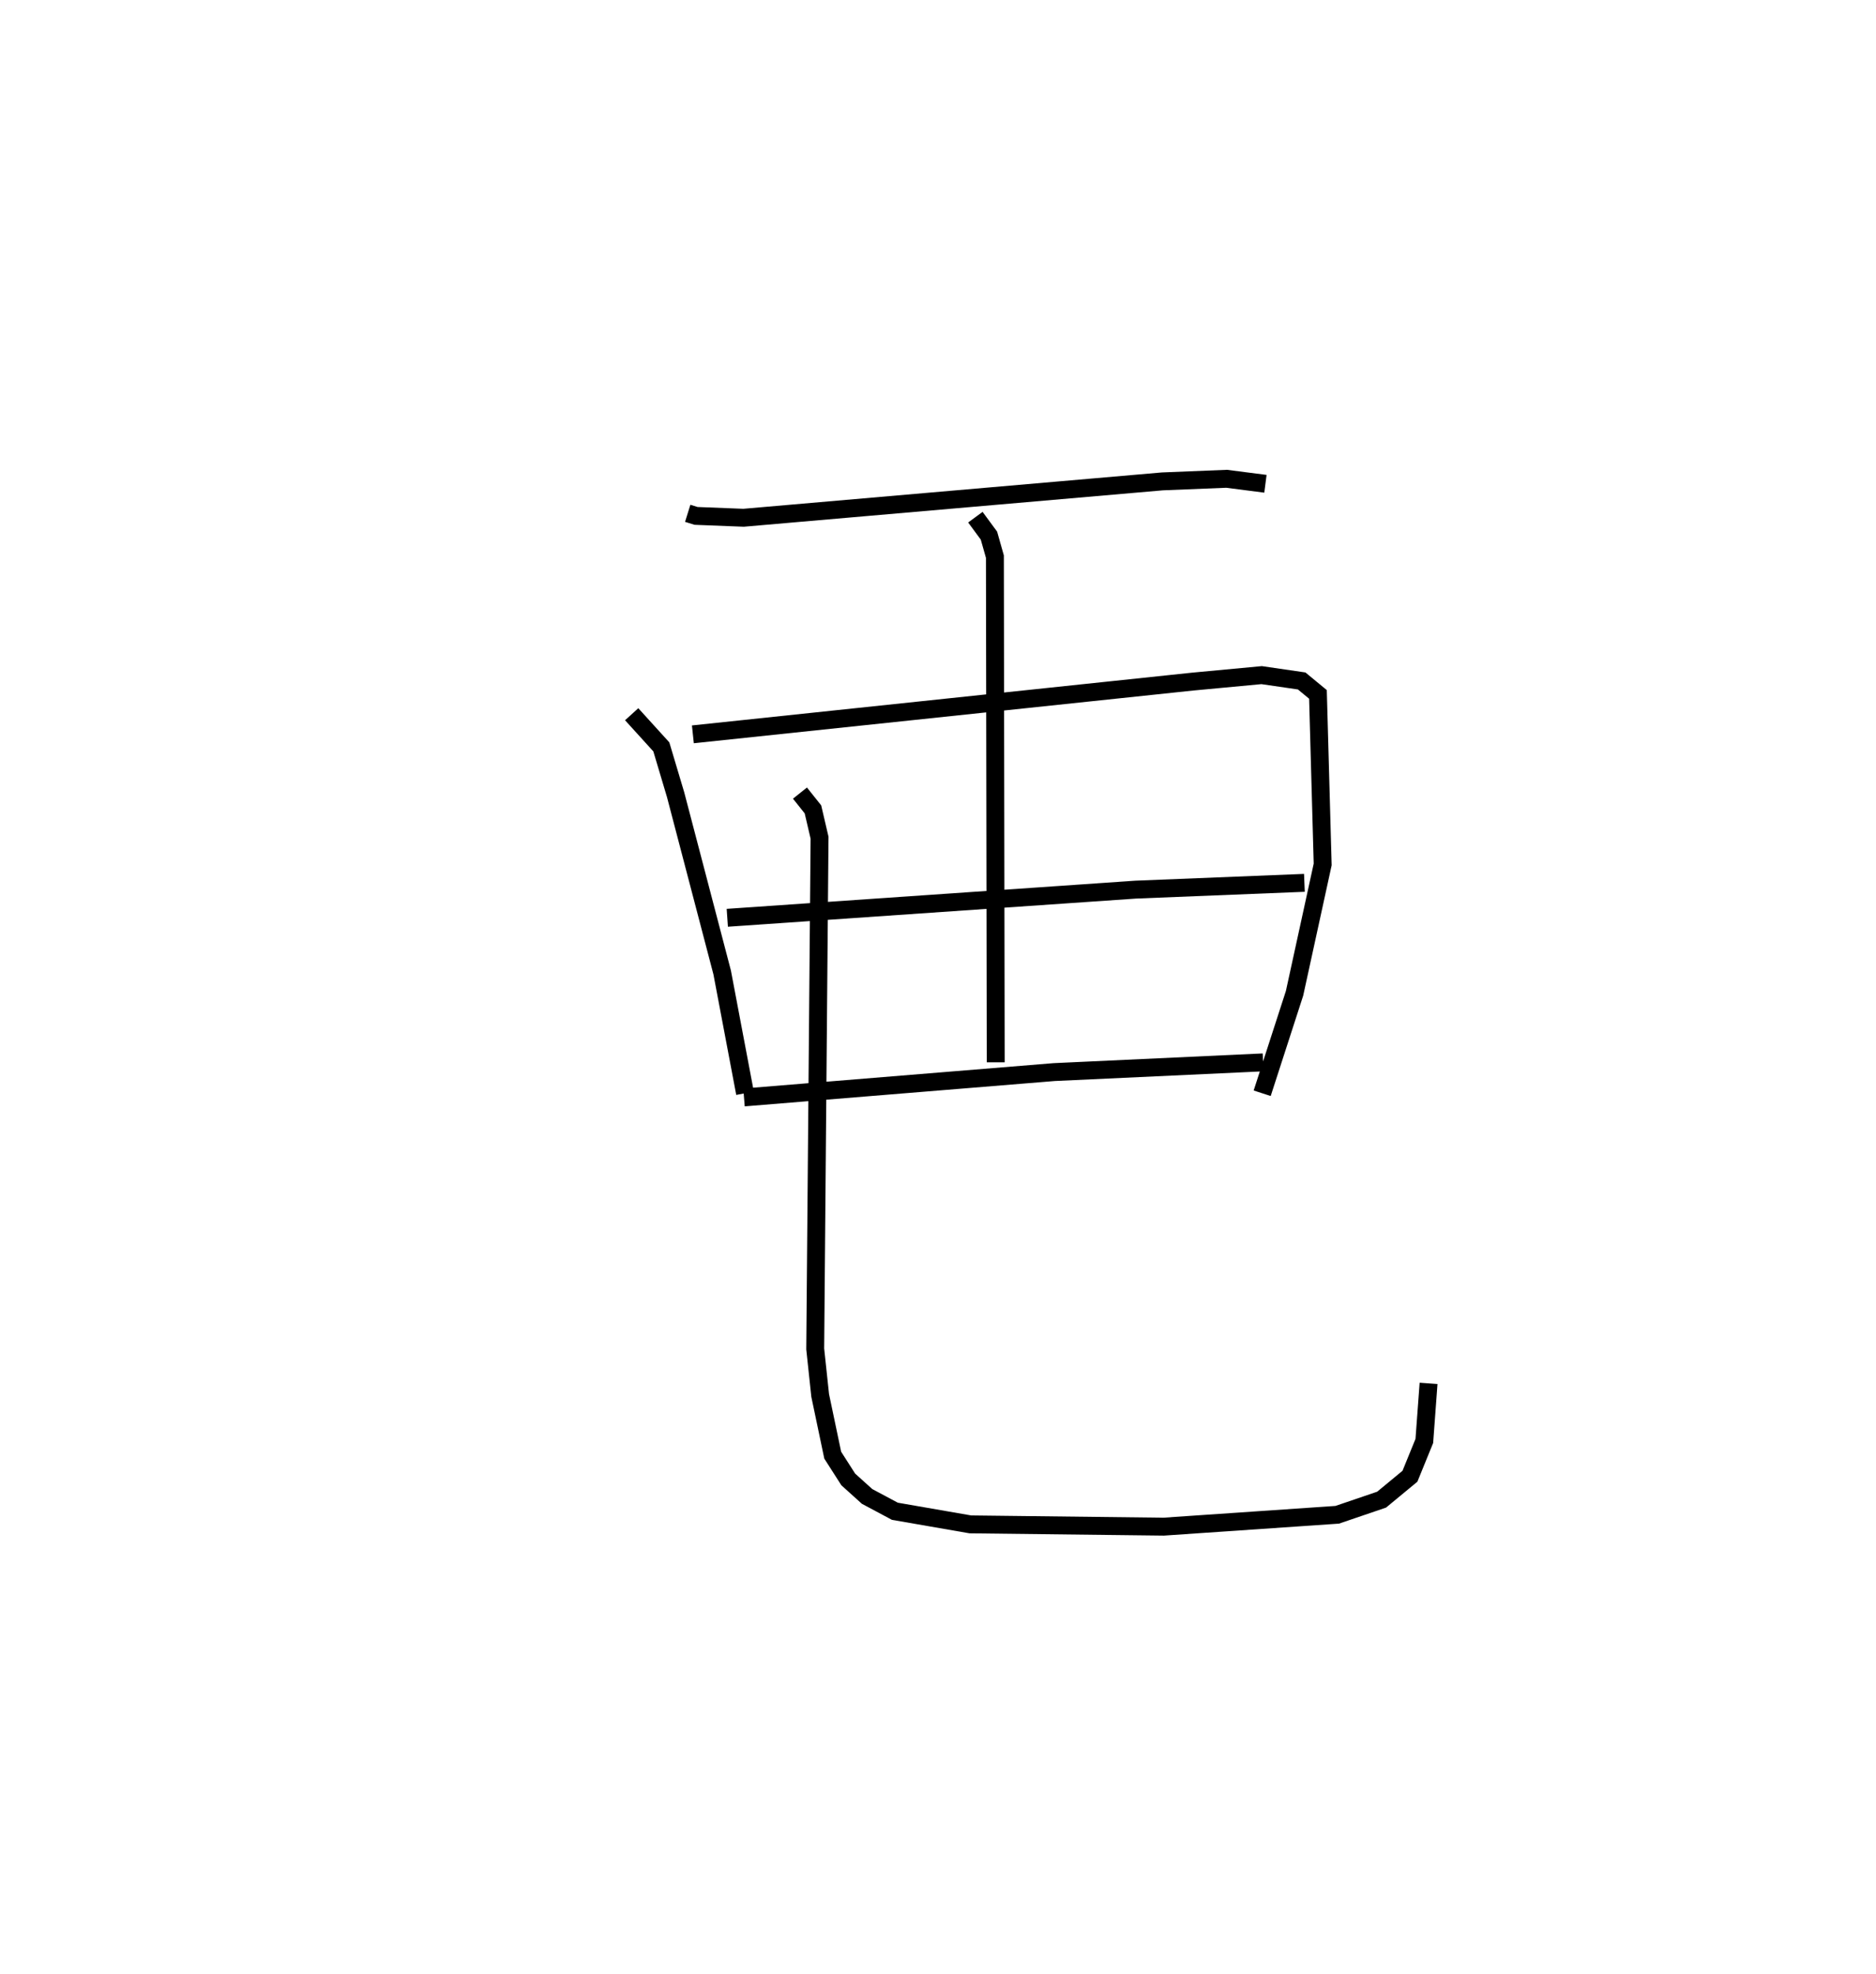 <?xml version="1.0" encoding="utf-8" ?>
<svg baseProfile="full" height="110.272" version="1.1" width="104.812" xmlns="http://www.w3.org/2000/svg" xmlns:ev="http://www.w3.org/2001/xml-events" xmlns:xlink="http://www.w3.org/1999/xlink"><defs /><rect fill="white" height="110.272" width="104.812" x="0" y="0" /><path d="M25,25 m0.0,0.0 m13.423,3.672 l0.466,0.145 2.655,0.104 l23.4,-2.032 3.586,-0.145 l2.17,0.279 m-35.408,12.872 l1.656,1.823 0.798,2.672 l2.601,9.925 1.278,6.751 m-2.914,-20.048 l27.943,-2.948 3.834,-0.359 l2.235,0.325 0.911,0.751 l0.264,9.498 -1.572,7.199 l-1.808,5.582 m-16.024,-32.178 l0.758,1.029 0.333,1.174 l0.046,28.246 m-14.997,-8.072 l22.818,-1.573 9.425,-0.379 m-31.31,11.986 l17.333,-1.416 11.67,-0.542 m-25.876,-15.041 l0.725,0.909 0.369,1.582 l-0.242,28.557 0.277,2.595 l0.701,3.338 0.867,1.355 l1.053,0.95 1.553,0.829 l4.216,0.732 10.801,0.127 l9.696,-0.663 2.481,-0.845 l1.583,-1.308 0.803,-1.971 l0.237,-3.217 " fill="none" stroke="black" stroke-width="1" /></svg>